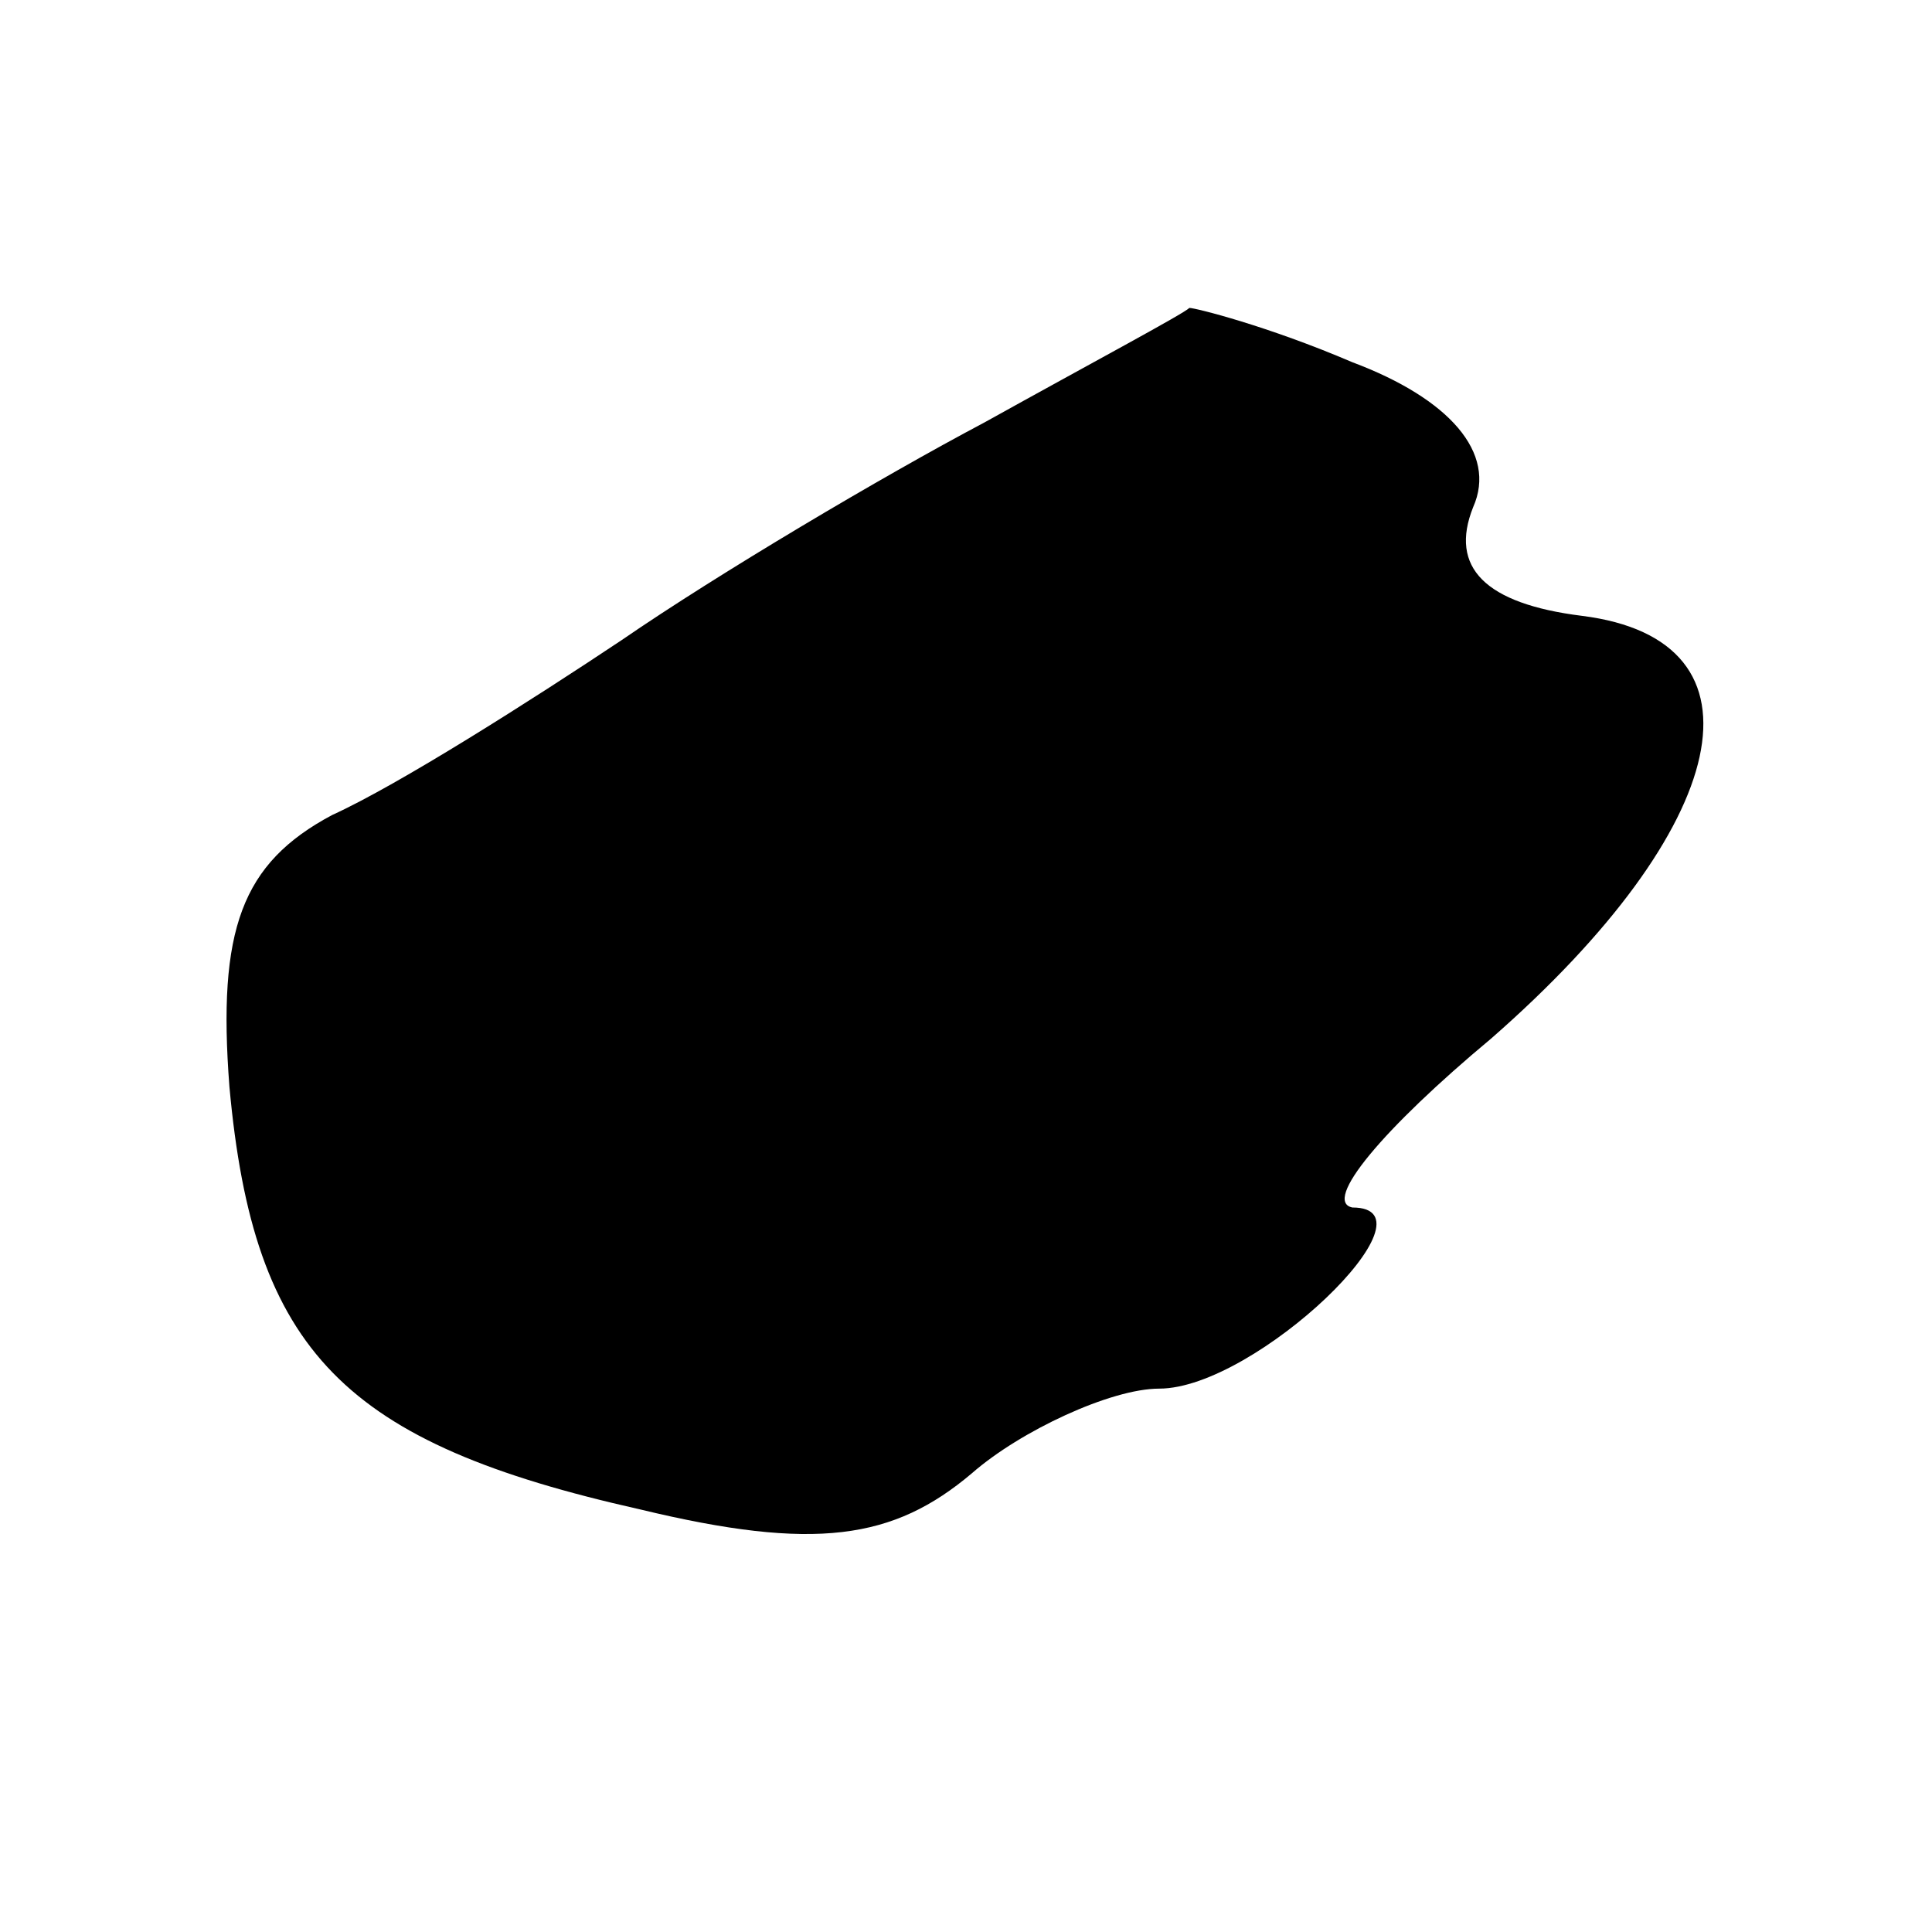<?xml version="1.0" standalone="no"?>
<!DOCTYPE svg PUBLIC "-//W3C//DTD SVG 20010904//EN"
 "http://www.w3.org/TR/2001/REC-SVG-20010904/DTD/svg10.dtd">
<svg version="1.0" xmlns="http://www.w3.org/2000/svg"
 width="32pt" height="32pt" viewBox="0 0 32 32"
 preserveAspectRatio="xMidYMid meet">
<g transform="translate(0,32) scale(0.1,-0.1)"
fill="#000000" stroke="none">
<path fill="#000000" stroke="none" d="M163 250 c-17 -9 -44 -25 -60 -36 -15
-10 -37 -24 -48 -29 -15 -8 -19 -19 -17 -45 4 -44 19 -59 68 -70 29 -7 42 -5
55 6 8 7 23 14 31 14 16 0 47 30 32 30 -5 1 5 13 23 28 40 35 47 66 15 70 -16
2 -22 8 -18 18 4 9 -4 18 -20 24 -14 6 -26 9 -27 9 -1 -1 -16 -9 -34 -19z"/>
</g>
</svg>
